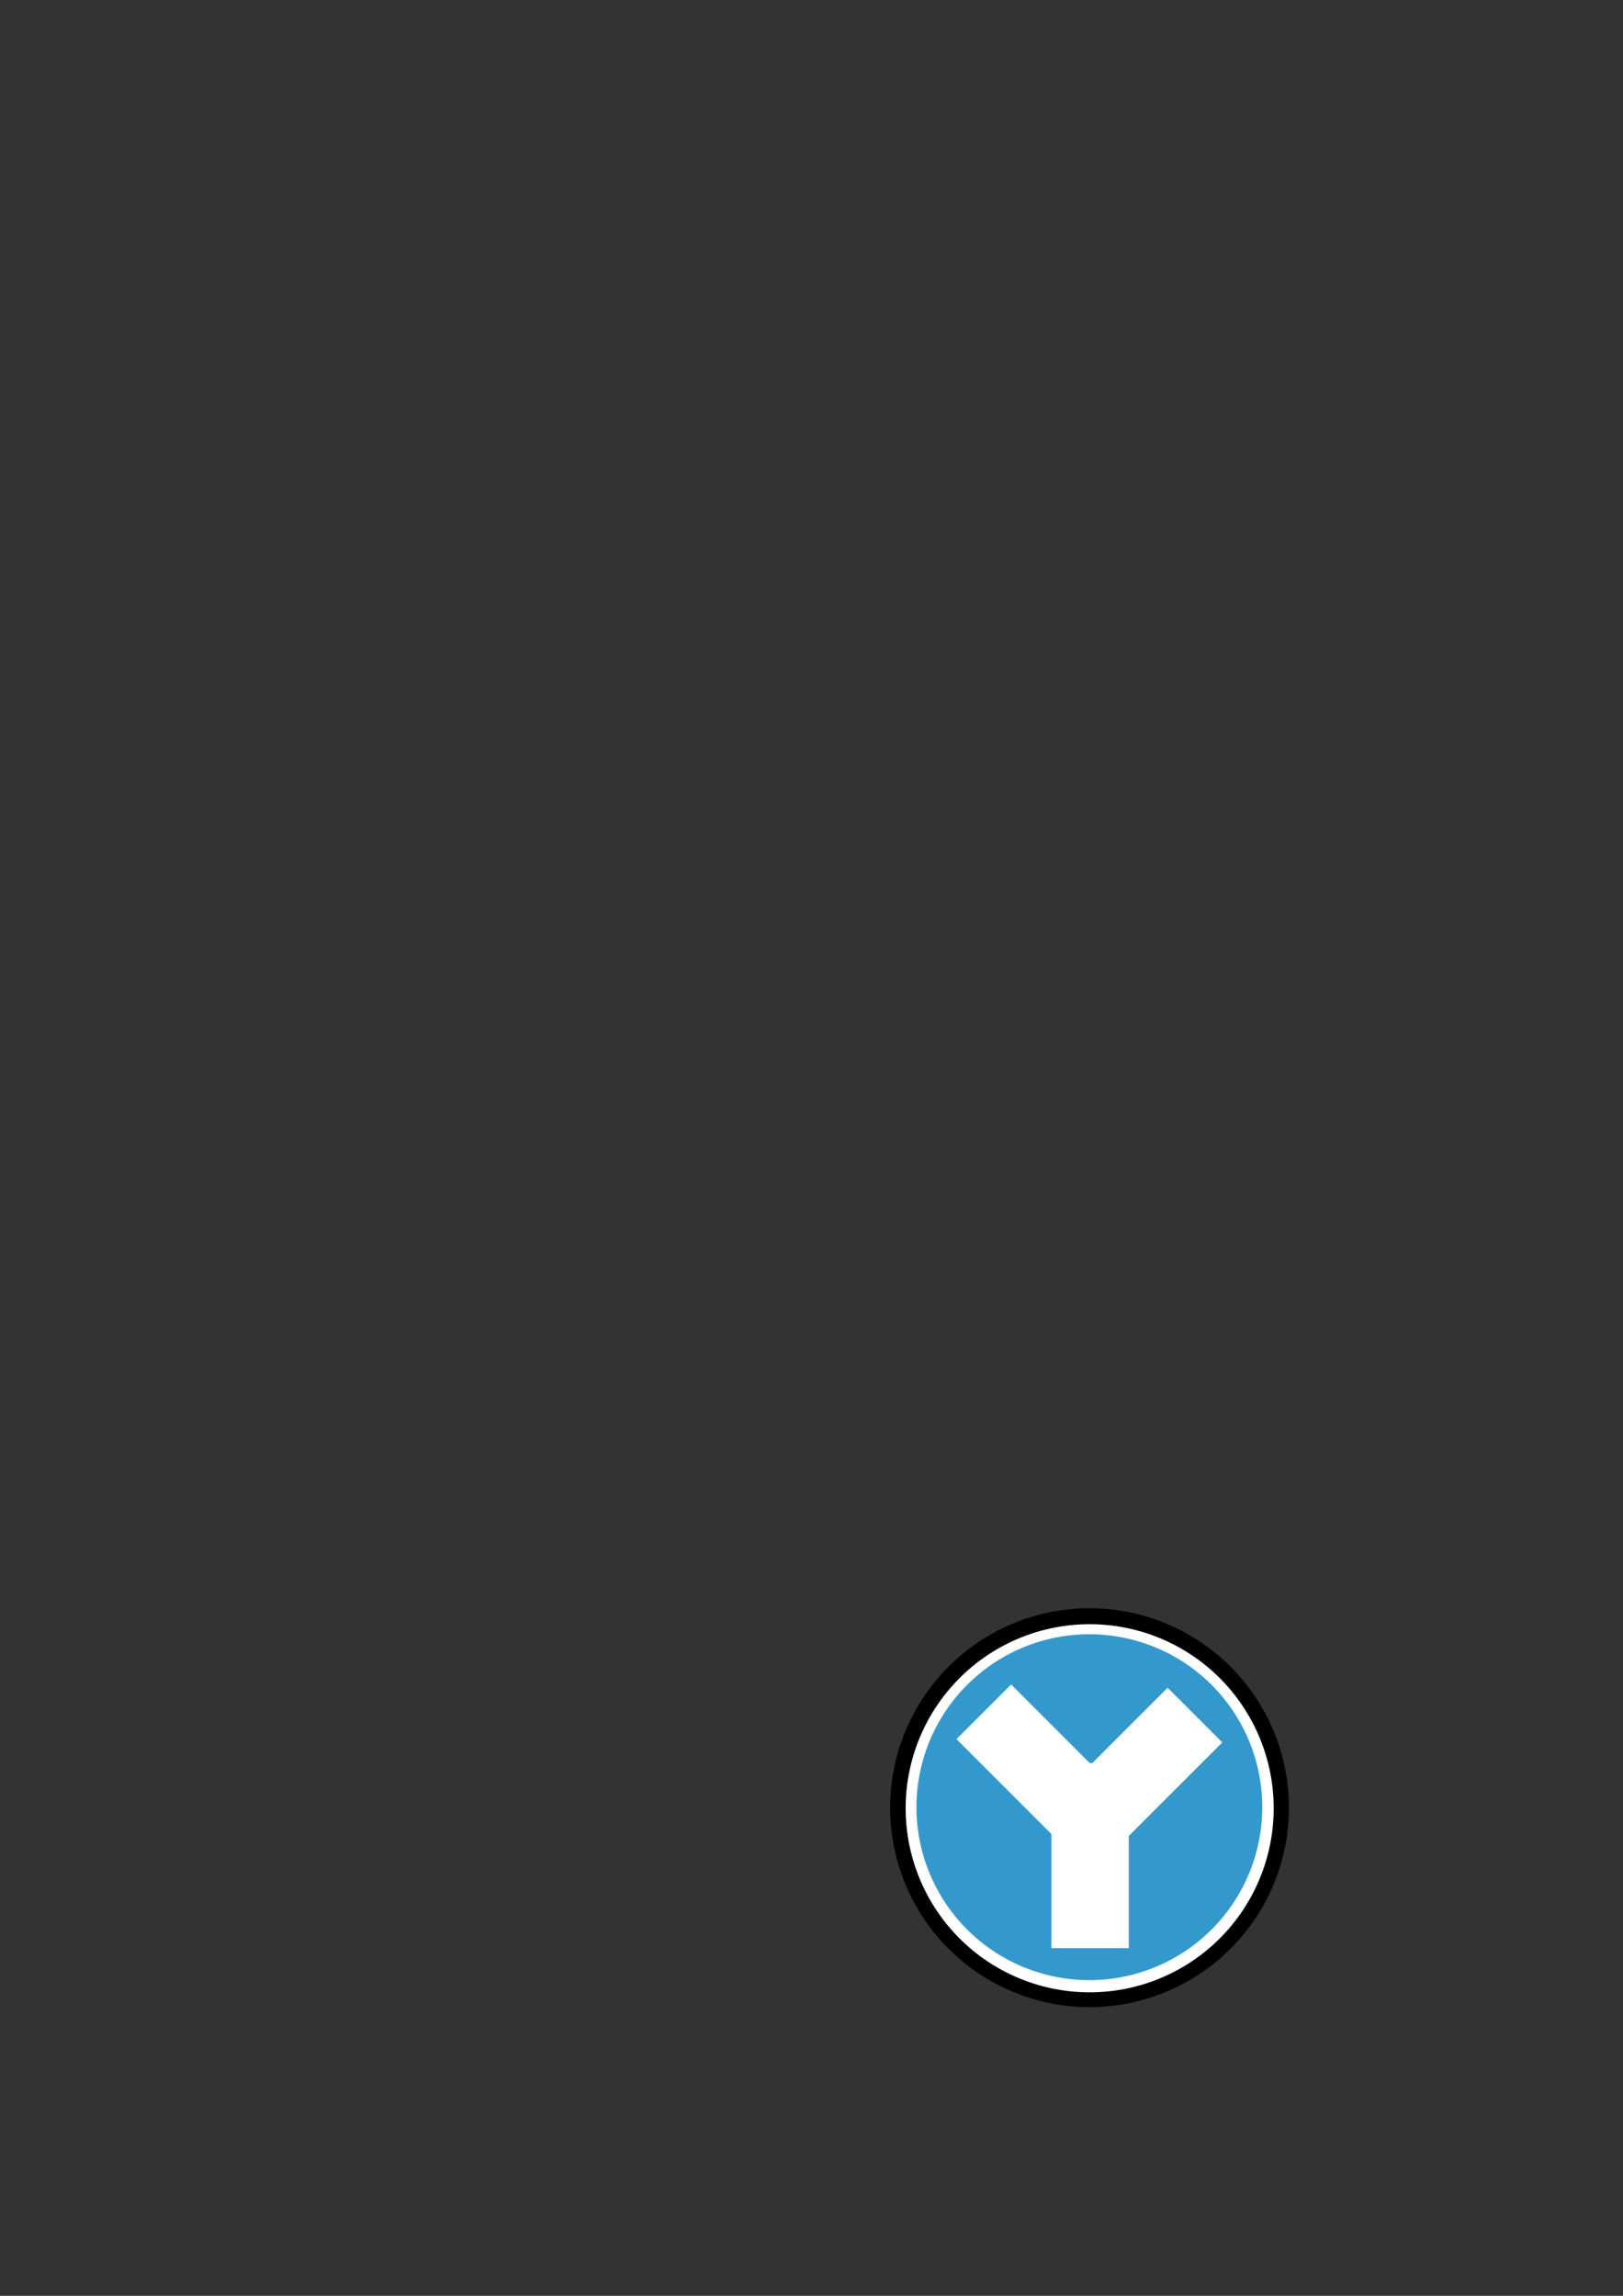 <?xml version="1.0" encoding="UTF-8" standalone="no"?>
<!-- Created with Inkscape (http://www.inkscape.org/) -->

<svg
   xmlns:dc="http://purl.org/dc/elements/1.1/"
   xmlns:cc="http://creativecommons.org/ns#"
   xmlns:rdf="http://www.w3.org/1999/02/22-rdf-syntax-ns#"
   xmlns:svg="http://www.w3.org/2000/svg"
   xmlns="http://www.w3.org/2000/svg"
   xmlns:sodipodi="http://sodipodi.sourceforge.net/DTD/sodipodi-0.dtd"
   xmlns:inkscape="http://www.inkscape.org/namespaces/inkscape"
   width="744.094"
   height="1052.362"
   id="svg2"
   inkscape:label="Pozadí"
   version="1.1"
   inkscape:version="0.48.2 r9819"
   sodipodi:docname="webyast.svg">
  <rect width="100%" height="100%" fill="#333333" stroke="none"/>
  <defs
     id="defs3" />
  <sodipodi:namedview
     id="base"
     pagecolor="#ffffff"
     bordercolor="#666666"
     borderopacity="1.0"
     inkscape:pageopacity="0.0"
     inkscape:pageshadow="2"
     inkscape:zoom="0.98994949"
     inkscape:cx="395.72888"
     inkscape:cy="262.6988"
     inkscape:document-units="px"
     inkscape:current-layer="layer1"
     showgrid="false"
     inkscape:window-width="1012"
     inkscape:window-height="750"
     inkscape:window-x="1663"
     inkscape:window-y="208"
     inkscape:window-maximized="0" />
  <g
     inkscape:label="Vrstva 1"
     inkscape:groupmode="layer"
     id="layer1">
    <path
       sodipodi:type="arc"
       style="fill:#000000;fill-opacity:1"
       id="path3772"
       sodipodi:cx="273.24628"
       sodipodi:cy="962.96368"
       sodipodi:rx="91.418808"
       sodipodi:ry="91.418808"
       d="m 364.665,962.964 a 91.419,91.419 0 1 1 -182.838,0 91.419,91.419 0 1 1 182.838,0 z"
       transform="translate(226.274,-134.35)" />
    <path
       sodipodi:type="arc"
       style="fill:#ffffff;fill-opacity:1"
       id="path3774"
       sodipodi:cx="215.66757"
       sodipodi:cy="960.94336"
       sodipodi:rx="62.124382"
       sodipodi:ry="62.124382"
       d="m 277.792,960.943 a 62.124,62.124 0 1 1 -124.249,0 62.124,62.124 0 1 1 124.249,0 z"
       transform="matrix(1.358,0,0,1.358,206.703,-476.082)" />
    <path
       sodipodi:type="arc"
       style="fill:#3399cc;fill-opacity:1"
       id="path3768"
       sodipodi:cx="287.89346"
       sodipodi:cy="756.38751"
       sodipodi:rx="87.88327"
       sodipodi:ry="87.88327"
       d="m 375.777,756.388 a 87.883,87.883 0 1 1 -175.767,0 87.883,87.883 0 1 1 175.767,0 z"
       transform="matrix(0.902,0,0,0.902,239.755,146.126)" />
    <g
       id="g3326"
       transform="translate(2.778,0.271)">
      <rect
         transform="matrix(0.707,-0.707,0.707,0.707,0,0)"
         y="871.747"
         x="-255.429"
         height="84.771"
         width="35.45"
         id="rect3778-9-9"
         style="color:#000000;fill:#ffffff;fill-opacity:1;fill-rule:nonzero;stroke-width:1;stroke-linecap:butt;stroke-linejoin:miter;stroke-miterlimit:4;stroke-opacity:1;stroke-dasharray:none;stroke-dashoffset:0;marker:none;visibility:visible;display:inline;overflow:visible;enable-background:accumulate" />
      <rect
         transform="matrix(-0.707,-0.707,-0.707,0.707,0,0)"
         y="170.318"
         x="-959"
         height="84.771"
         width="35.45"
         id="rect3778-9-9-3"
         style="color:#000000;fill:#ffffff;fill-opacity:1;fill-rule:nonzero;stroke-width:1;stroke-linecap:butt;stroke-linejoin:miter;stroke-miterlimit:4;stroke-opacity:1;stroke-dasharray:none;stroke-dashoffset:0;marker:none;visibility:visible;display:inline;overflow:visible;enable-background:accumulate" />
      <rect
         transform="scale(-1,1)"
         y="807.946"
         x="-514.72"
         height="84.771"
         width="35.45"
         id="rect3778-9-9-3-1"
         style="color:#000000;fill:#ffffff;fill-opacity:1;fill-rule:nonzero;stroke-width:1;stroke-linecap:butt;stroke-linejoin:miter;stroke-miterlimit:4;stroke-opacity:1;stroke-dasharray:none;stroke-dashoffset:0;marker:none;visibility:visible;display:inline;overflow:visible;enable-background:accumulate" />
    </g>
  </g>
</svg>
